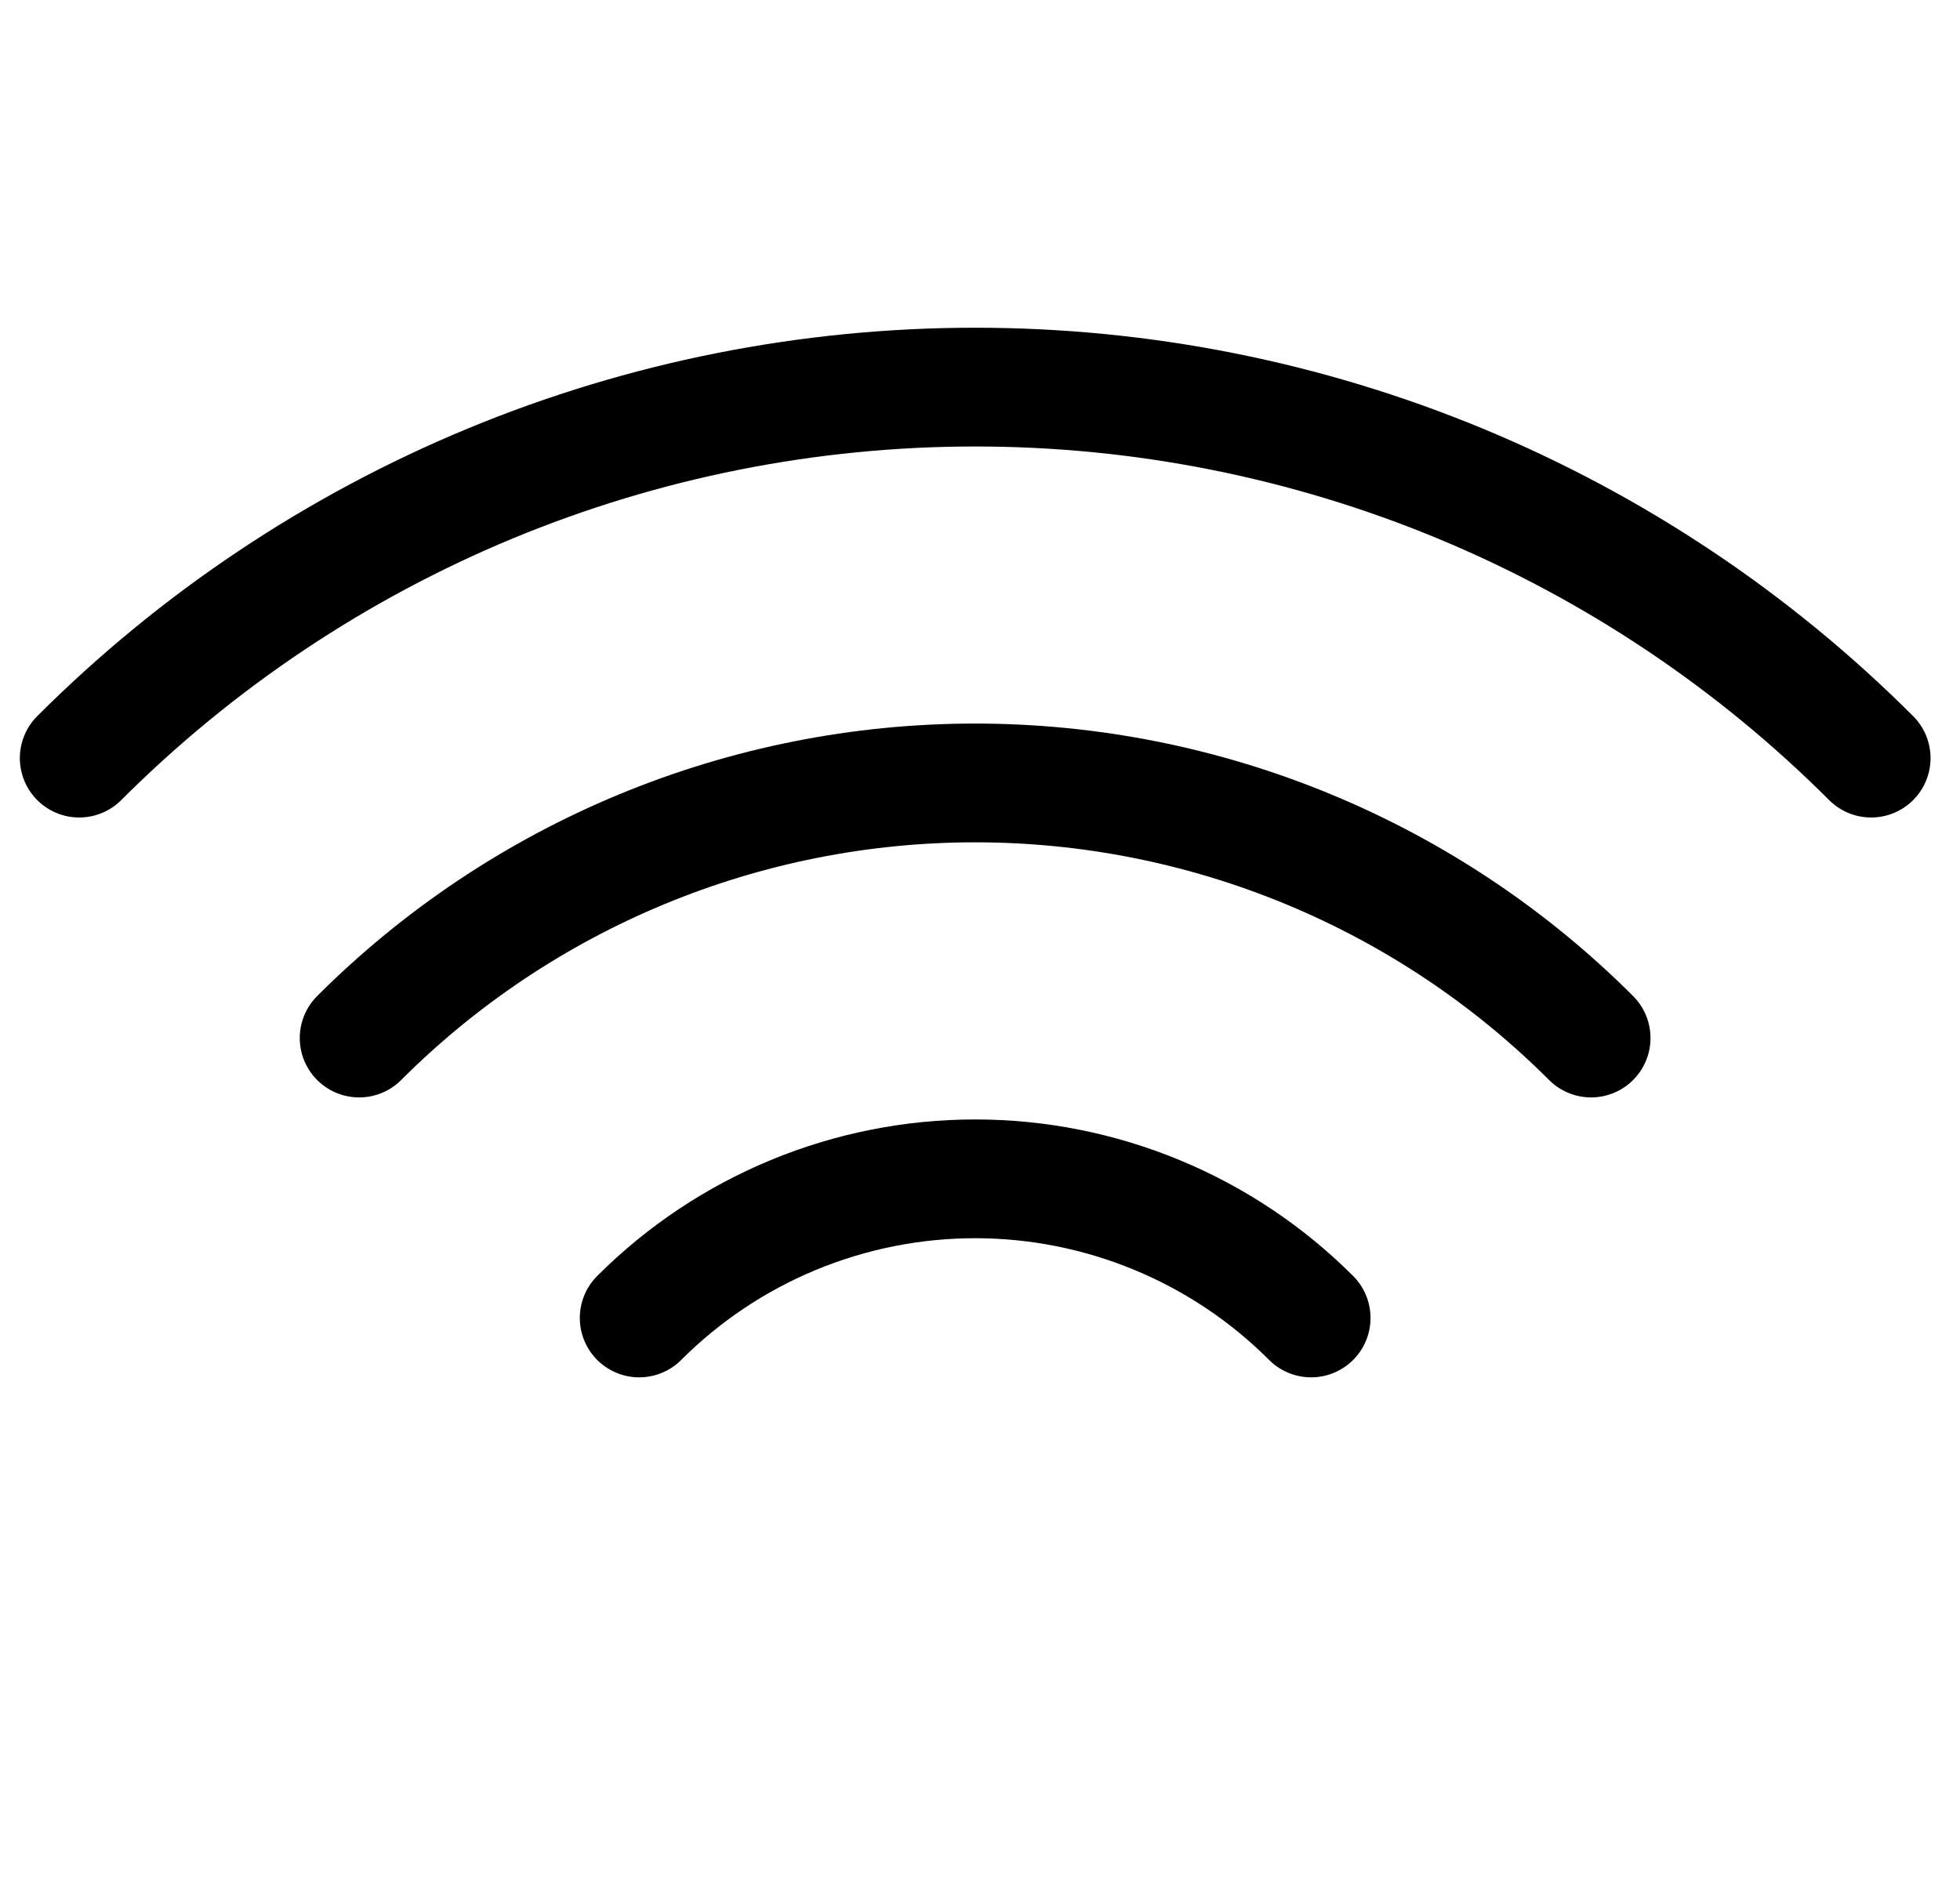 <svg width="33" height="32" viewBox="0 0 33 32" fill="none" xmlns="http://www.w3.org/2000/svg">
<path d="M1.334 12.767C3.315 10.786 5.667 9.215 8.255 8.142C10.843 7.07 13.617 6.519 16.419 6.519C19.221 6.519 21.995 7.07 24.583 8.142C27.171 9.215 29.523 10.786 31.504 12.767" stroke="black" stroke-width="2" stroke-linecap="round"/>
<path d="M6.047 17.481C7.409 16.119 9.026 15.039 10.805 14.302C12.585 13.565 14.492 13.185 16.418 13.185C18.344 13.185 20.251 13.565 22.03 14.302C23.81 15.039 25.427 16.119 26.789 17.481" stroke="black" stroke-width="2" stroke-linecap="round"/>
<path d="M10.762 22.195C11.505 21.452 12.386 20.863 13.357 20.461C14.328 20.059 15.368 19.852 16.419 19.852C17.469 19.852 18.509 20.059 19.48 20.461C20.451 20.863 21.333 21.452 22.075 22.195" stroke="black" stroke-width="2" stroke-linecap="round"/>
</svg>
